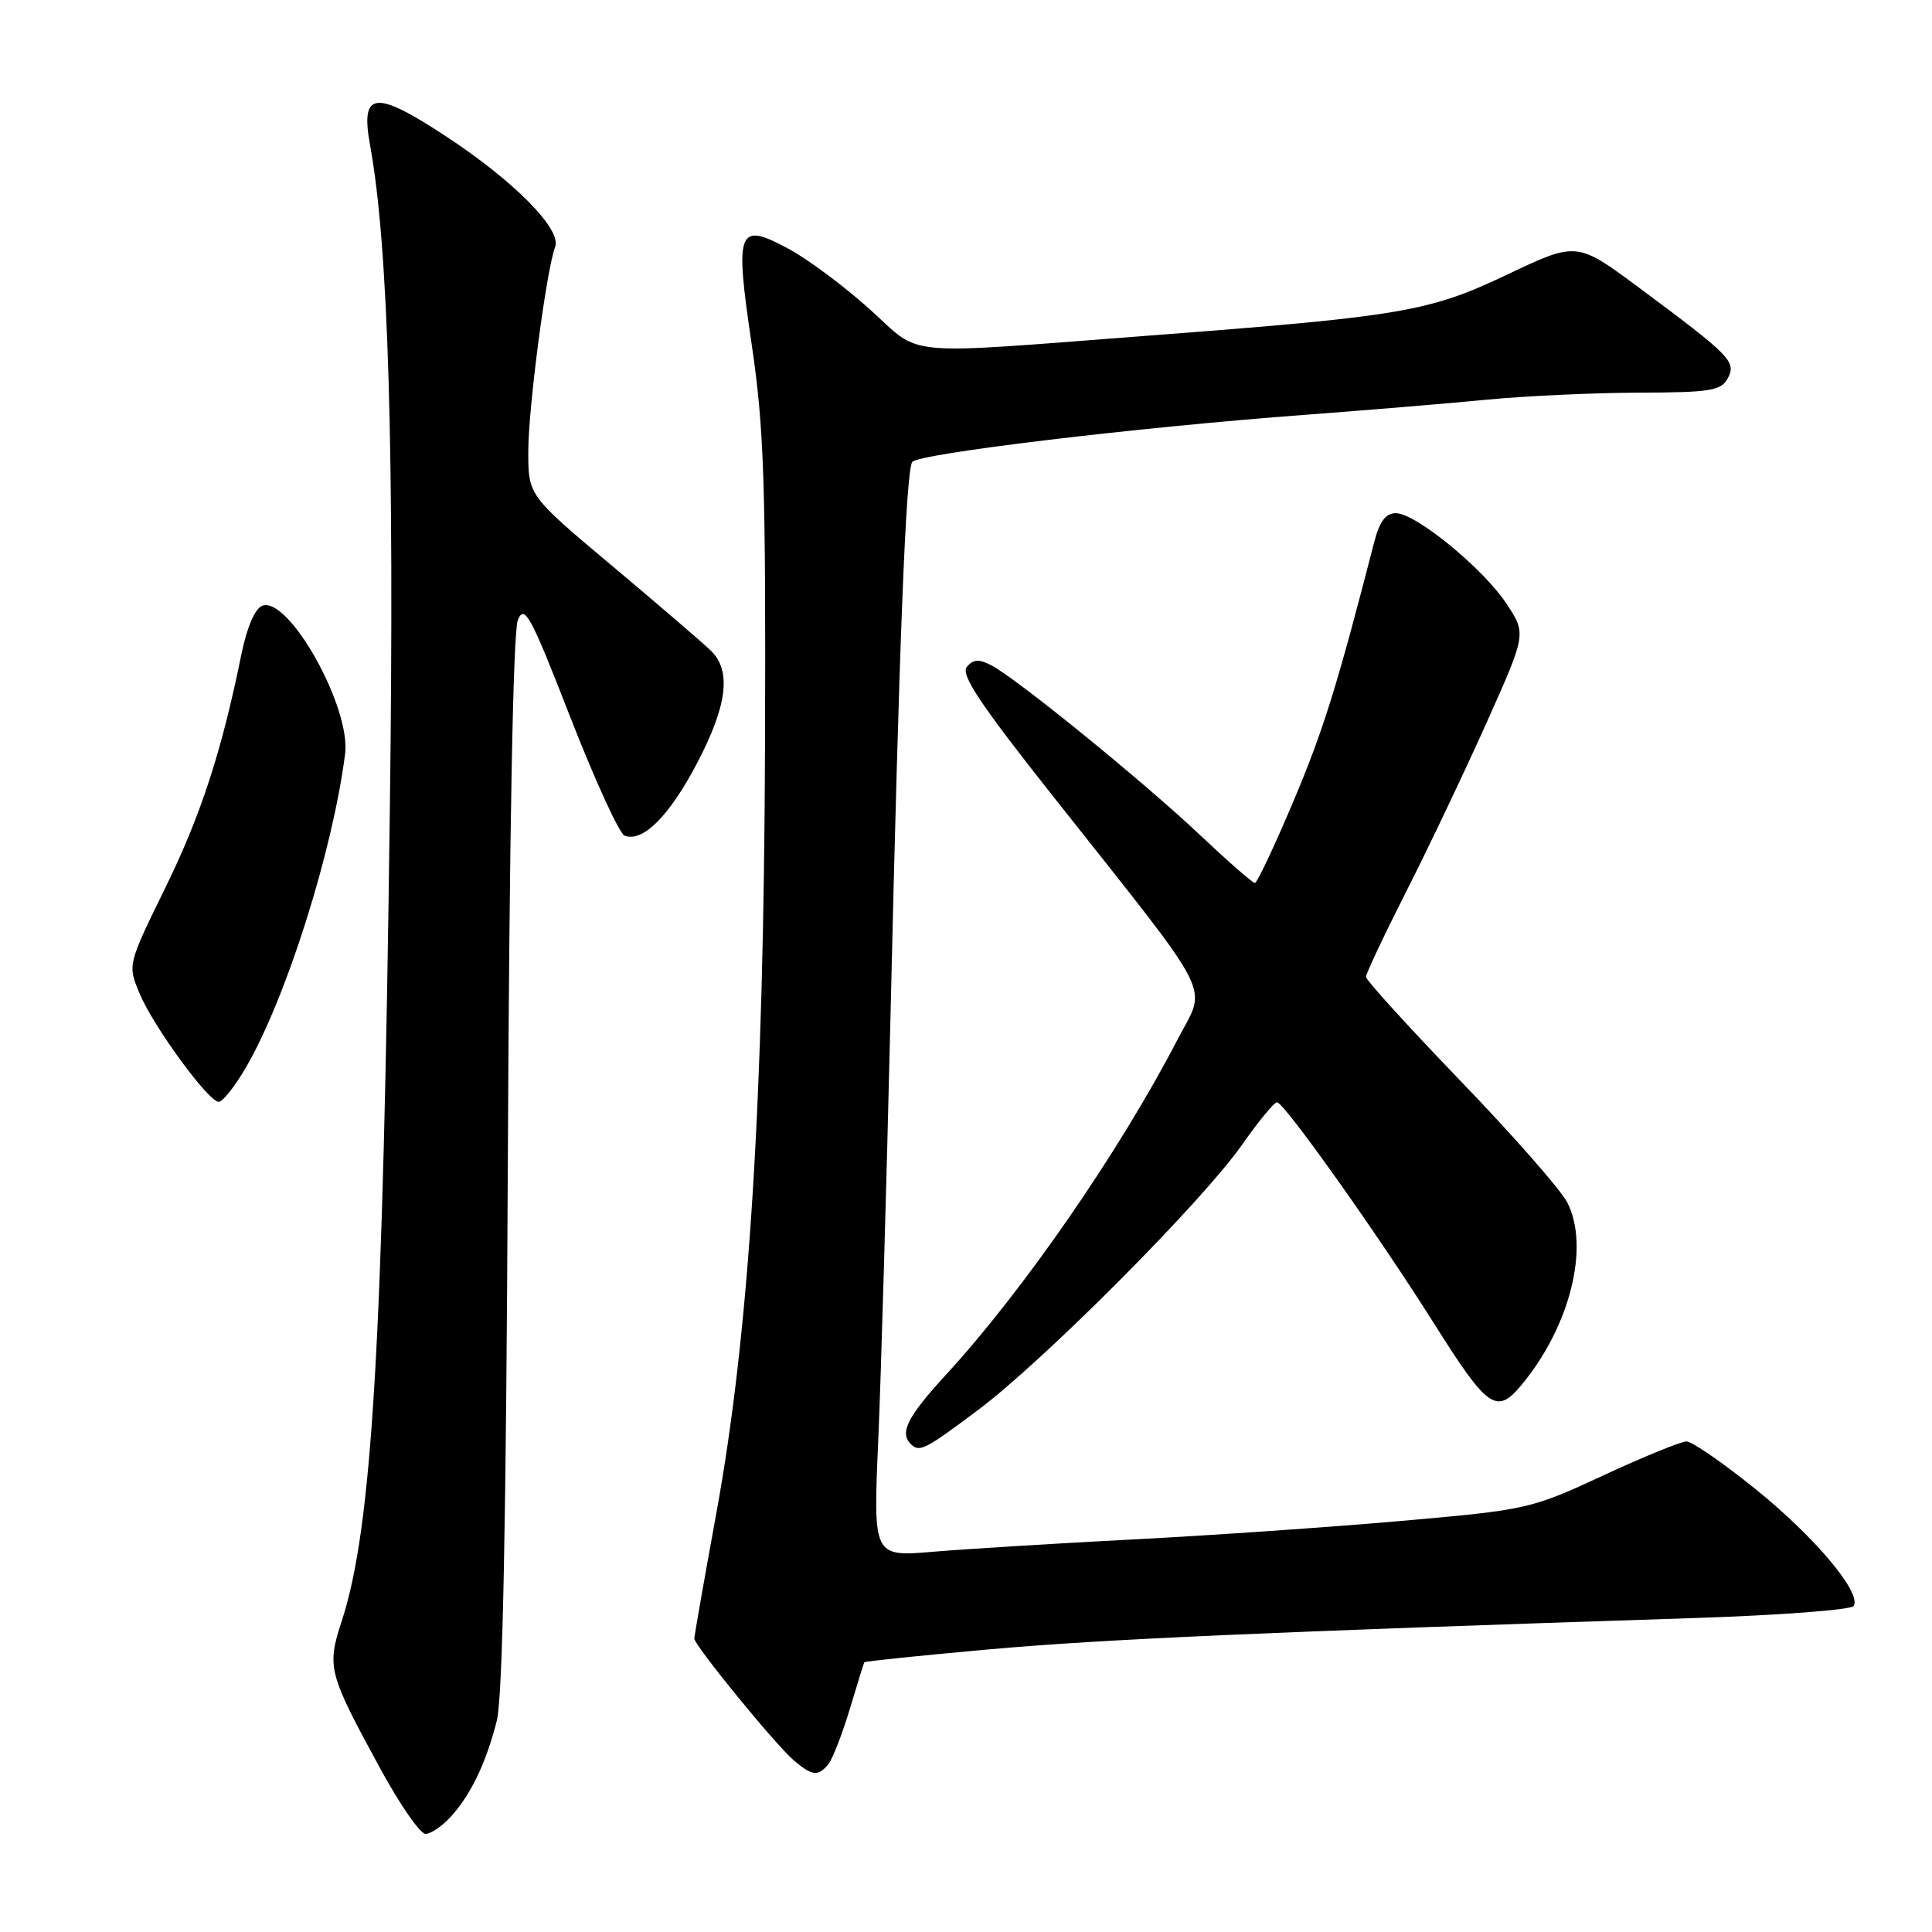 <?xml version="1.0" encoding="UTF-8" standalone="no"?>
<!DOCTYPE svg PUBLIC "-//W3C//DTD SVG 1.1//EN" "http://www.w3.org/Graphics/SVG/1.1/DTD/svg11.dtd" >
<svg xmlns="http://www.w3.org/2000/svg" xmlns:xlink="http://www.w3.org/1999/xlink" version="1.1" viewBox="0 0 256 256">
 <g >
 <path fill="currentColor"
d=" M 59.71 240.75 C 62.38 237.83 64.41 233.60 65.83 228.00 C 66.61 224.91 67.07 201.65 67.29 154.00 C 67.49 110.34 67.99 83.62 68.62 82.14 C 69.51 80.05 70.32 81.55 75.56 95.01 C 78.83 103.39 82.07 110.47 82.76 110.73 C 85.15 111.66 88.68 108.15 92.33 101.19 C 96.36 93.52 96.94 88.93 94.23 86.25 C 93.25 85.29 87.40 80.26 81.23 75.08 C 70.00 65.66 70.00 65.66 70.00 59.82 C 70.00 54.06 72.41 35.71 73.56 32.72 C 74.45 30.39 68.12 23.98 59.00 18.00 C 49.64 11.86 47.73 12.10 49.04 19.26 C 51.46 32.47 52.27 59.54 51.66 107.00 C 50.76 177.94 49.31 202.46 45.29 214.77 C 43.28 220.93 43.47 221.66 50.45 234.46 C 53.01 239.16 55.68 243.00 56.38 243.00 C 57.08 243.00 58.58 241.99 59.71 240.75 Z  M 109.77 233.75 C 110.32 233.06 111.59 229.80 112.59 226.50 C 113.58 223.20 114.45 220.39 114.52 220.26 C 114.59 220.13 122.04 219.36 131.07 218.55 C 146.04 217.21 167.60 216.25 224.78 214.39 C 235.93 214.02 245.31 213.31 245.62 212.80 C 246.70 211.06 240.50 203.68 232.65 197.34 C 228.33 193.85 224.20 191.00 223.47 191.00 C 222.74 191.00 217.76 193.03 212.41 195.52 C 202.83 199.96 202.39 200.06 185.58 201.54 C 176.19 202.36 160.18 203.47 150.00 203.99 C 139.82 204.52 127.94 205.25 123.60 205.62 C 115.70 206.28 115.70 206.28 116.37 190.89 C 116.74 182.43 117.47 157.05 118.00 134.50 C 119.14 85.18 120.03 62.56 120.87 61.22 C 121.57 60.12 150.59 56.63 173.00 54.96 C 180.97 54.36 191.78 53.47 197.00 52.96 C 202.22 52.46 211.32 52.04 217.21 52.03 C 226.63 52.00 228.05 51.77 228.93 50.14 C 230.11 47.93 229.36 47.17 217.22 38.15 C 208.94 32.00 208.94 32.00 199.72 36.38 C 189.35 41.31 185.80 41.91 152.50 44.45 C 118.74 47.02 122.31 47.35 115.26 40.99 C 111.91 37.97 107.11 34.39 104.60 33.03 C 97.72 29.31 97.33 30.28 99.61 45.69 C 101.24 56.74 101.48 63.98 101.37 98.50 C 101.21 145.98 99.28 176.60 94.92 200.50 C 93.31 209.30 92.00 216.78 92.00 217.12 C 92.00 218.02 102.74 231.17 105.17 233.25 C 107.61 235.33 108.42 235.42 109.77 233.75 Z  M 129.60 186.83 C 138.29 180.32 159.21 159.31 164.50 151.79 C 166.70 148.66 168.82 146.07 169.20 146.05 C 170.10 145.99 182.69 163.72 190.06 175.44 C 197.14 186.68 198.31 187.49 201.62 183.50 C 208.05 175.75 210.69 165.17 207.66 159.31 C 206.79 157.63 200.44 150.40 193.54 143.24 C 186.64 136.08 181.00 129.87 181.00 129.44 C 181.00 129.02 183.41 123.90 186.36 118.08 C 189.31 112.26 194.09 102.21 196.99 95.74 C 202.25 83.98 202.25 83.98 199.63 80.01 C 196.51 75.30 187.59 68.00 184.95 68.00 C 183.62 68.00 182.80 69.10 182.11 71.75 C 177.20 90.83 175.36 96.76 171.39 106.16 C 168.87 112.12 166.57 117.00 166.28 117.00 C 165.98 117.00 162.70 114.13 158.97 110.61 C 151.46 103.52 134.69 89.89 131.36 88.16 C 129.71 87.30 128.95 87.35 128.11 88.37 C 127.26 89.39 129.88 93.31 139.60 105.59 C 161.41 133.16 159.92 130.24 156.02 137.76 C 148.33 152.59 135.60 171.01 125.33 182.18 C 120.26 187.70 119.17 189.84 120.67 191.33 C 121.82 192.49 122.53 192.13 129.60 186.83 Z  M 32.53 141.54 C 37.88 132.42 44.08 112.82 45.73 99.88 C 46.51 93.71 38.24 78.93 34.74 80.27 C 33.78 80.64 32.71 83.15 31.99 86.69 C 29.36 99.61 26.63 107.99 21.89 117.67 C 16.91 127.84 16.91 127.84 18.49 131.63 C 20.31 136.00 27.62 146.00 28.99 146.00 C 29.50 146.00 31.09 143.99 32.53 141.54 Z "/>
</g>
</svg>